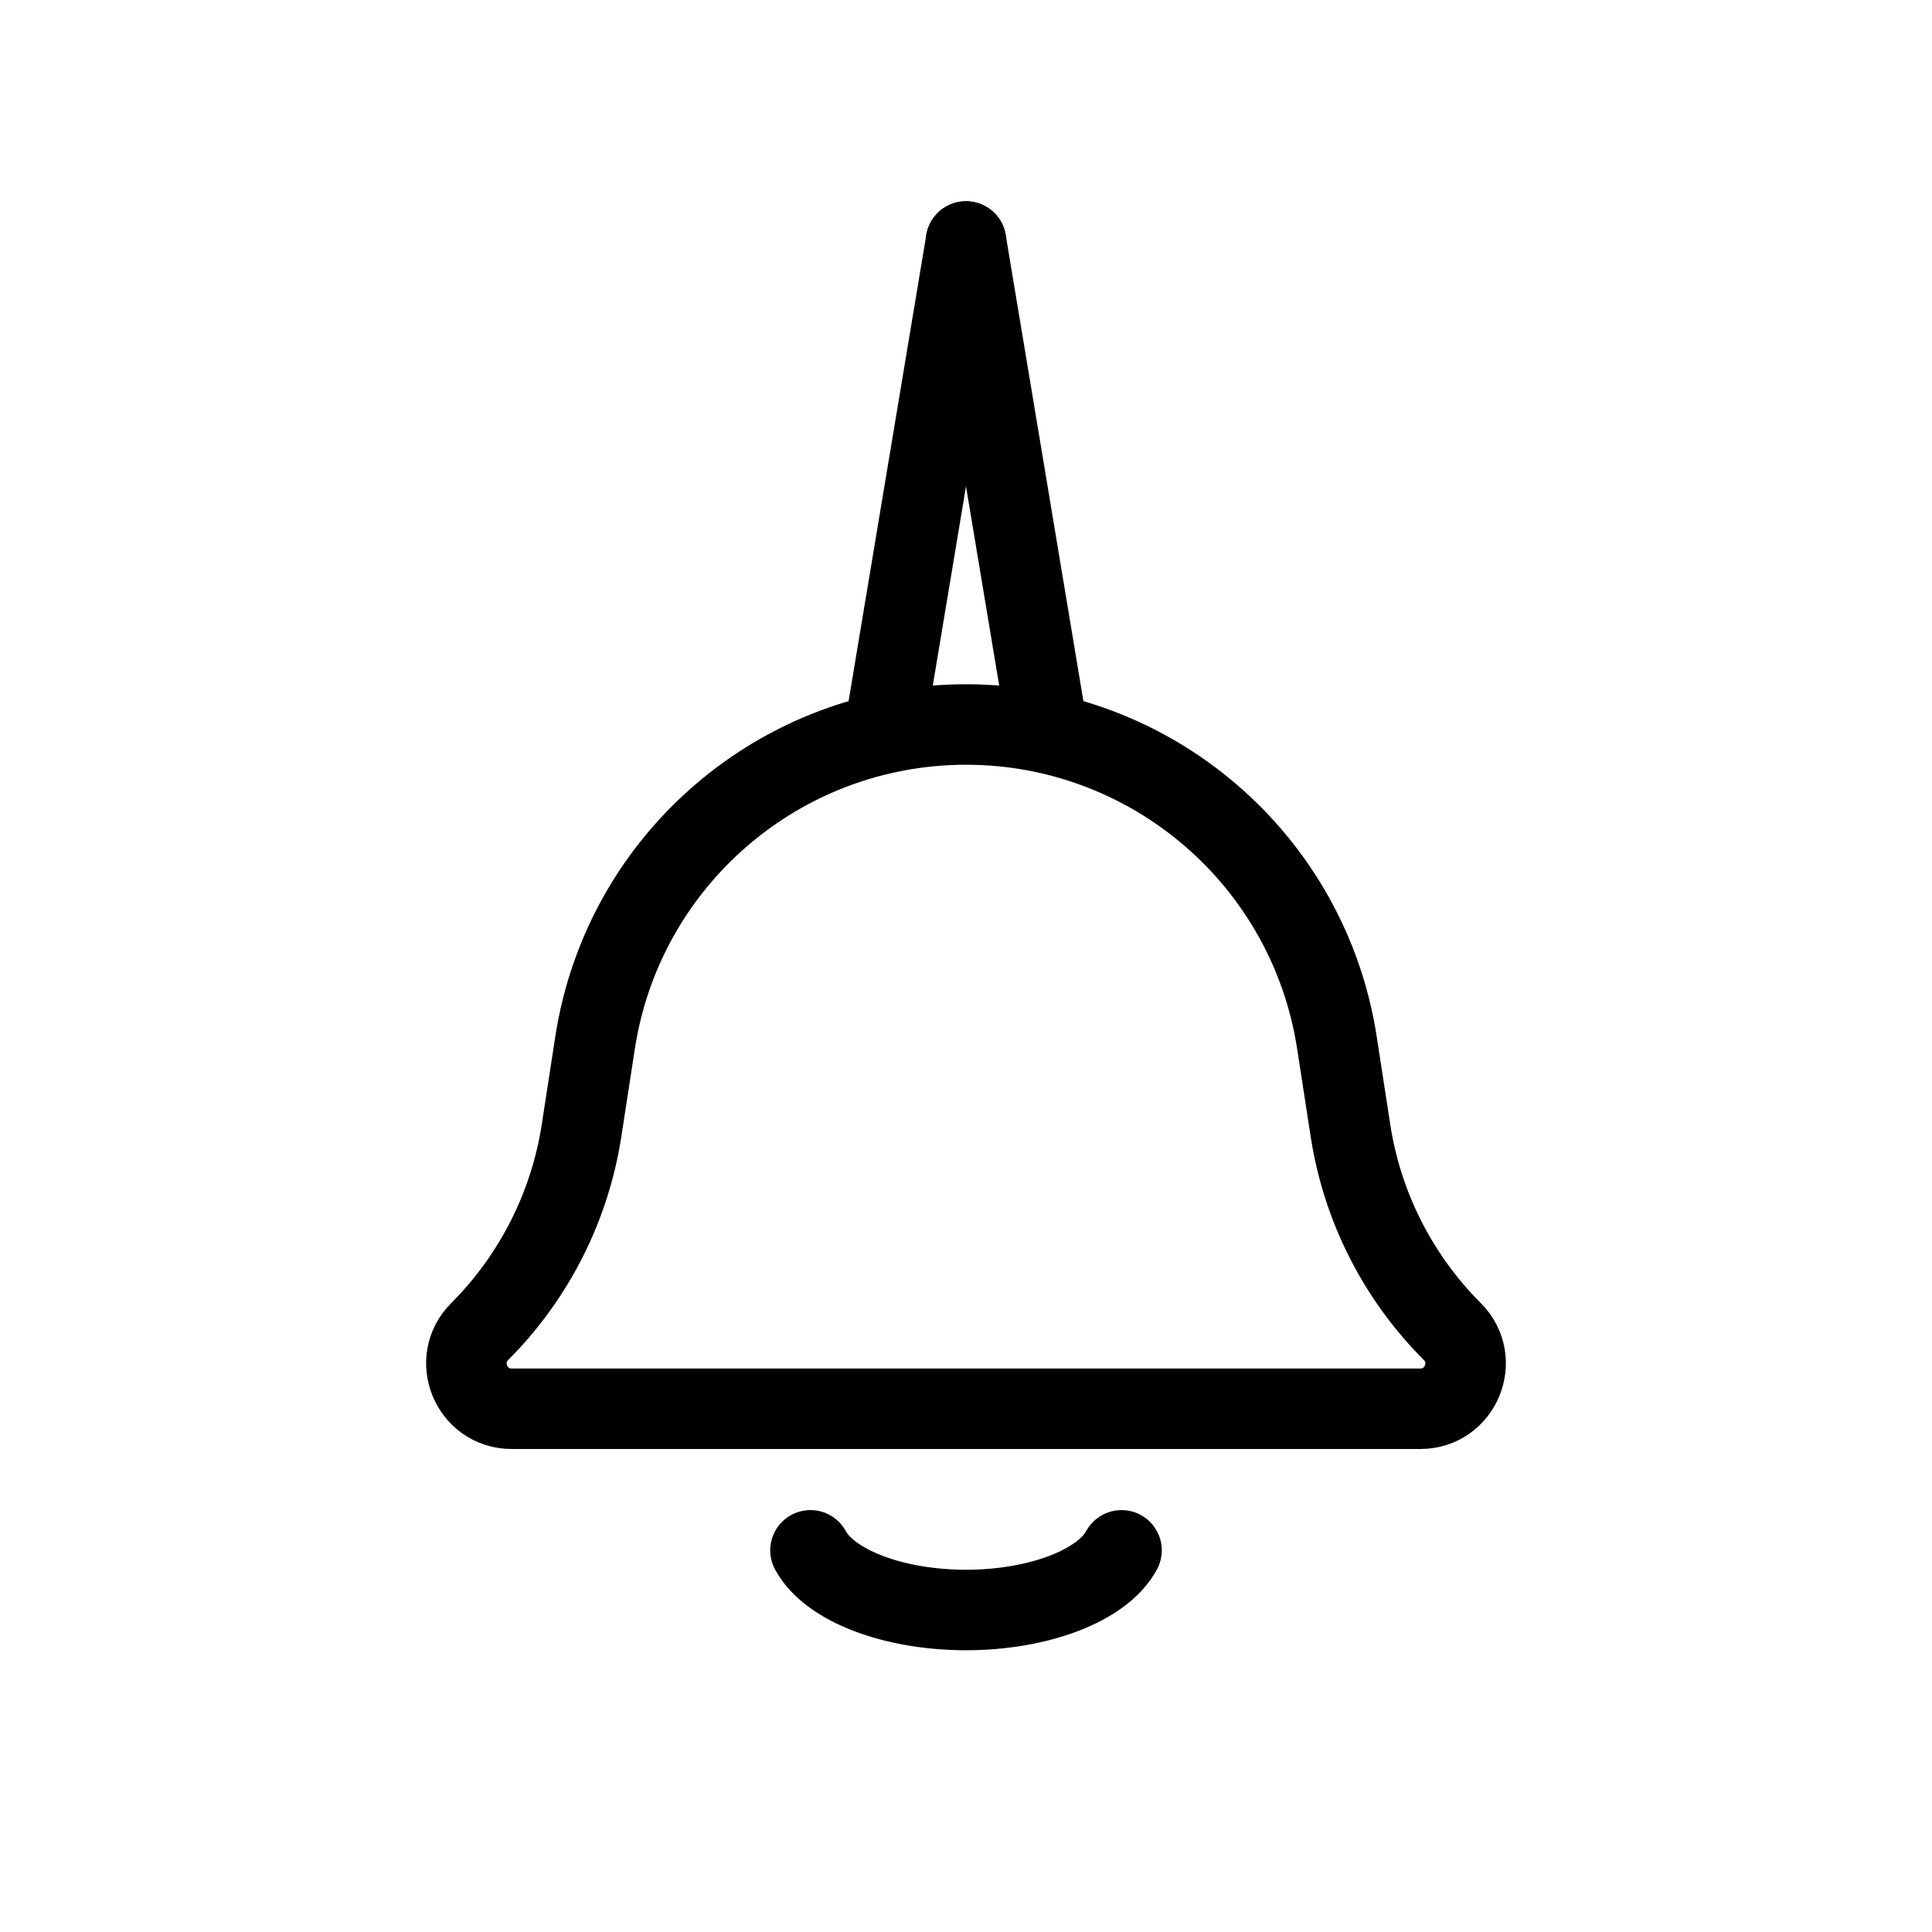 <svg width="24" height="24" viewBox="0 0 24 24" fill="none" xmlns="http://www.w3.org/2000/svg">
<path d="M7.392 12.954C7.742 10.679 9.699 9 12 9V9C14.301 9 16.258 10.679 16.608 12.954L16.776 14.045C16.922 14.99 17.364 15.864 18.041 16.541V16.541C18.395 16.895 18.144 17.5 17.643 17.5H6.357C5.856 17.5 5.605 16.895 5.959 16.541V16.541C6.635 15.864 7.078 14.99 7.224 14.045L7.392 12.954Z" stroke="currentColor"/>
<path d="M11 9L12 3" stroke="currentColor" stroke-linecap="round"/>
<path d="M13 9L12 3" stroke="currentColor" stroke-linecap="round"/>
<path d="M10.068 19.259C10.182 19.471 10.433 19.659 10.783 19.793C11.132 19.927 11.56 20 12 20C12.44 20 12.868 19.927 13.217 19.793C13.567 19.659 13.818 19.471 13.932 19.259" stroke="currentColor" stroke-linecap="round"/>
</svg>
